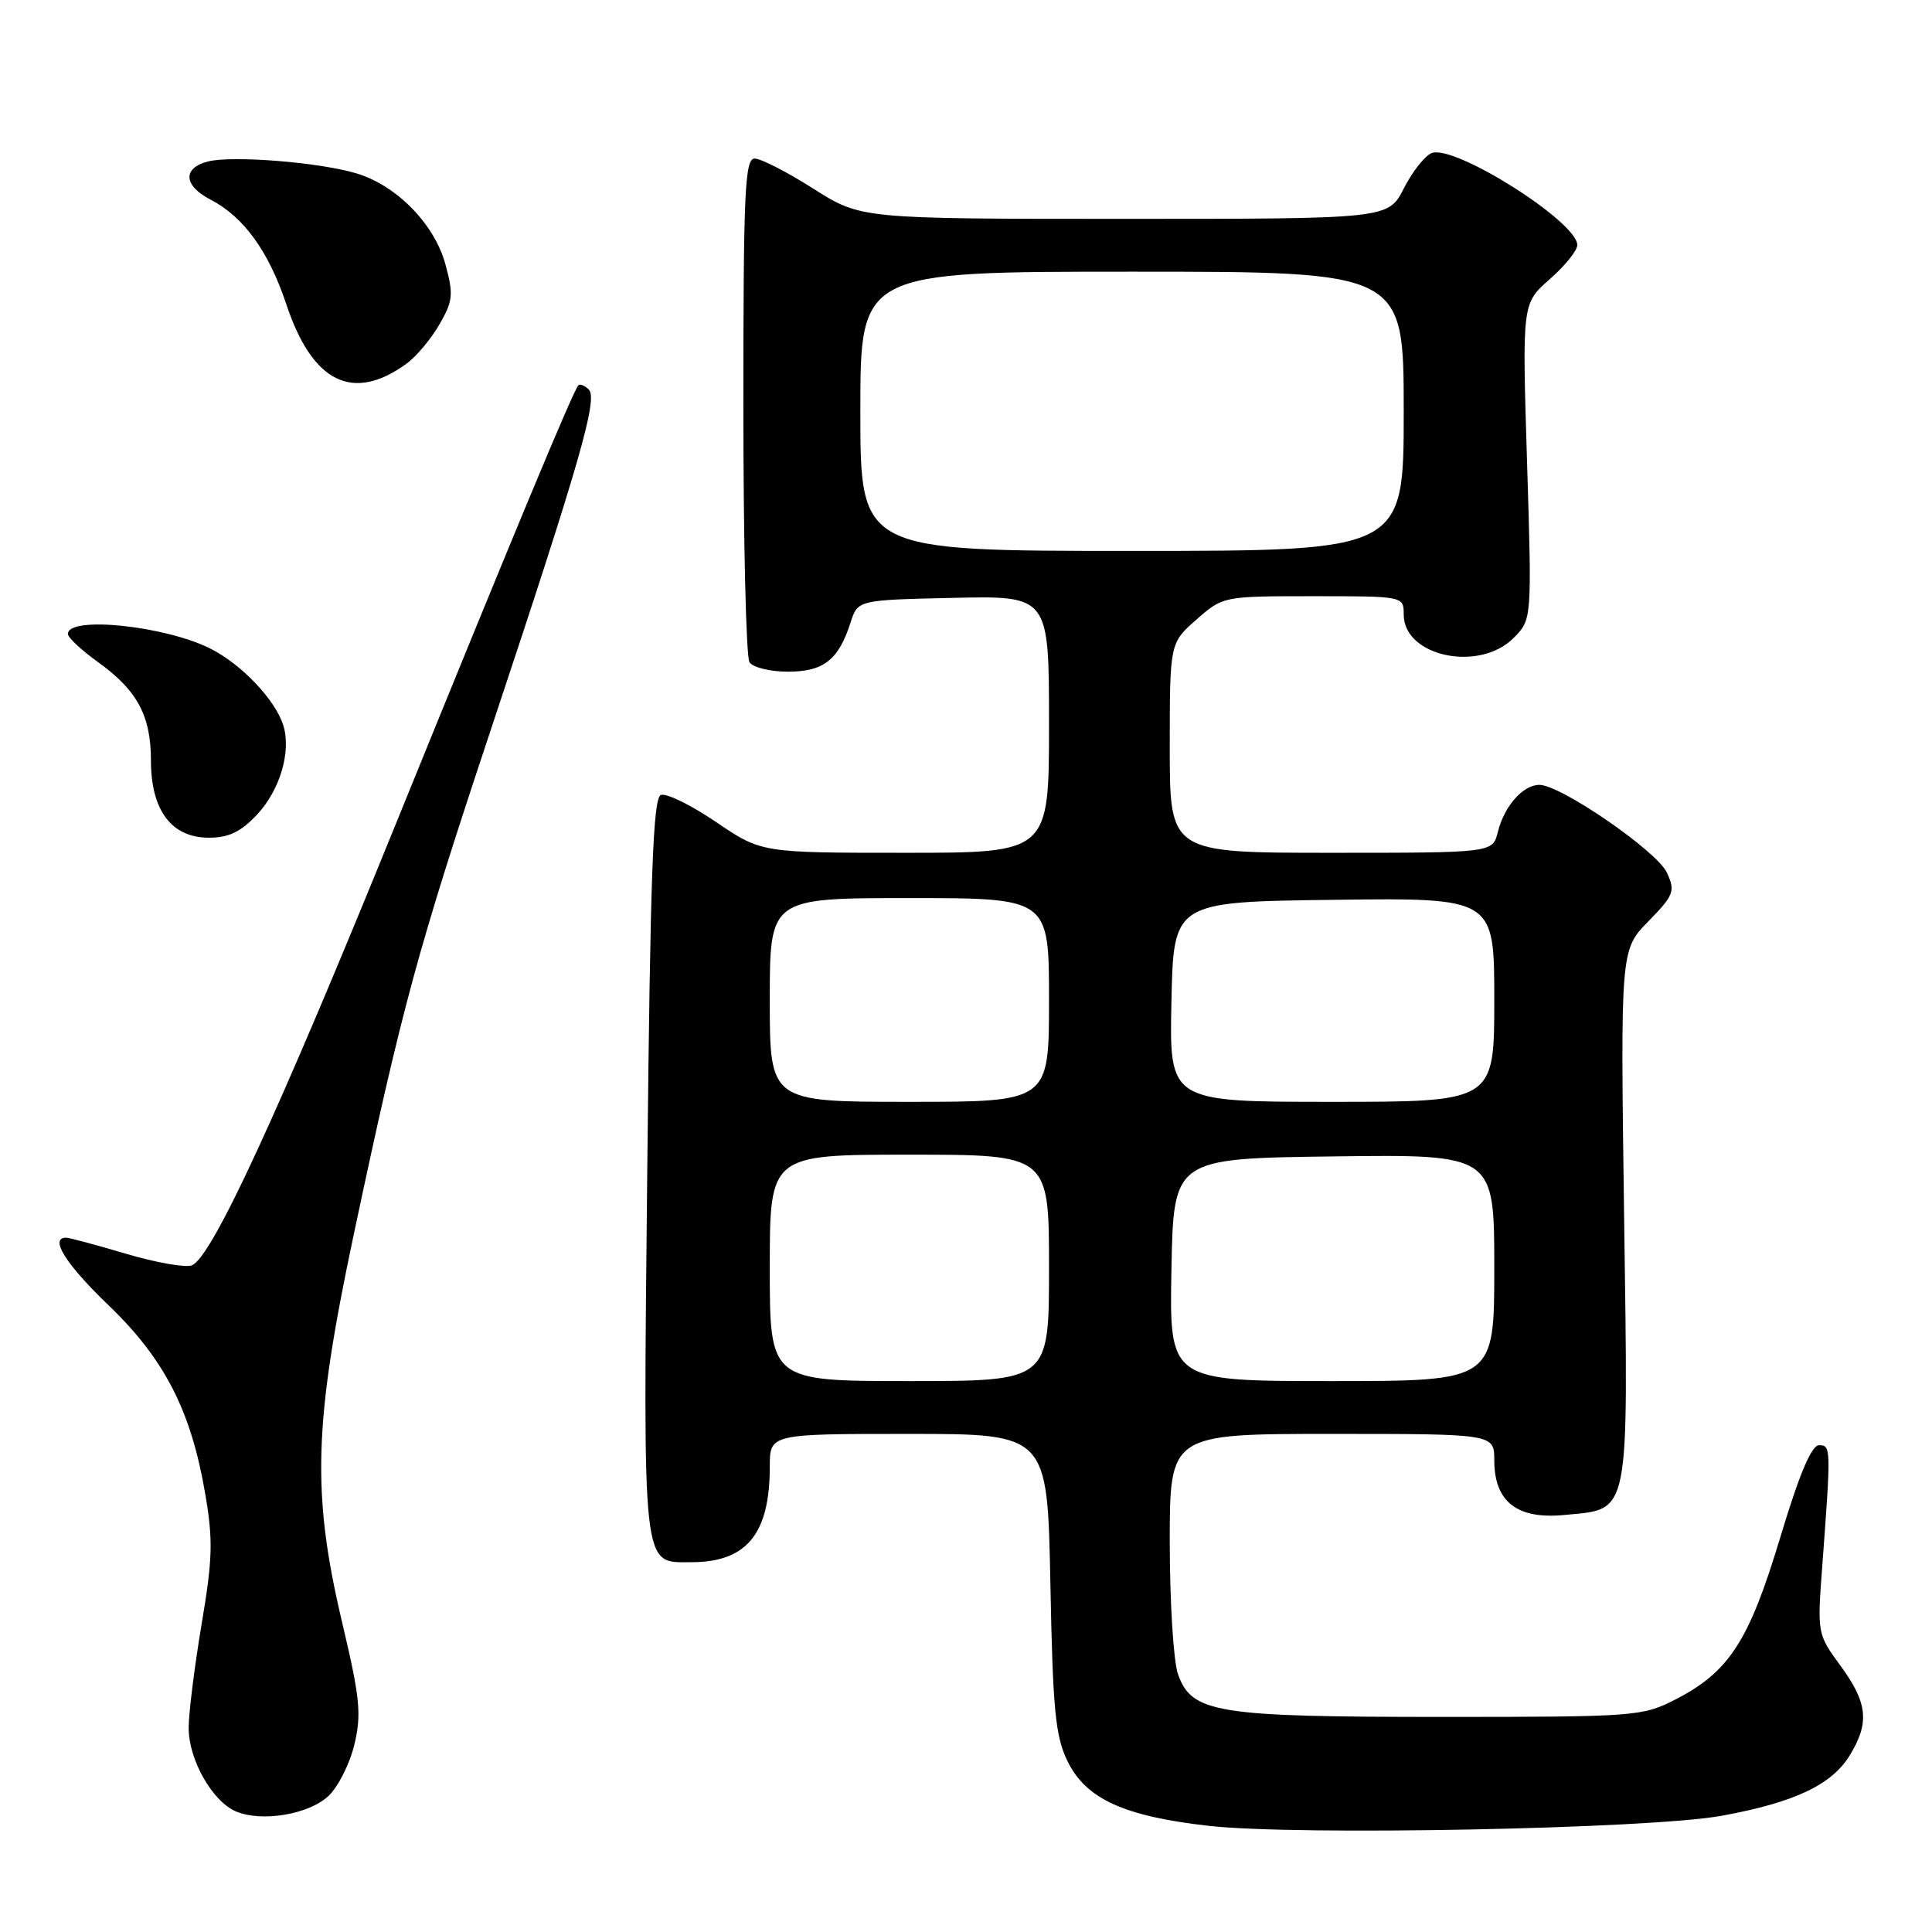 <?xml version="1.0" encoding="UTF-8" standalone="no"?>
<!DOCTYPE svg PUBLIC "-//W3C//DTD SVG 1.1//EN" "http://www.w3.org/Graphics/SVG/1.1/DTD/svg11.dtd" >
<svg xmlns="http://www.w3.org/2000/svg" xmlns:xlink="http://www.w3.org/1999/xlink" version="1.1" viewBox="0 0 256 256">
 <g >
 <path fill="currentColor"
d=" M 228.13 240.60 C 237.76 238.84 242.73 236.50 245.11 232.58 C 247.75 228.26 247.47 225.63 243.89 220.74 C 240.80 216.52 240.79 216.45 241.46 207.50 C 242.63 191.82 242.62 191.50 241.03 191.50 C 240.03 191.50 238.41 195.34 235.88 203.76 C 231.74 217.49 229.12 221.53 222.00 225.19 C 217.63 227.43 216.73 227.50 191.00 227.50 C 161.08 227.50 157.89 226.98 156.08 221.80 C 155.49 220.10 155.00 212.24 155.00 204.35 C 155.00 190.00 155.00 190.00 176.50 190.00 C 198.00 190.00 198.00 190.00 198.00 193.50 C 198.00 198.99 201.02 201.35 207.30 200.74 C 216.07 199.90 215.76 201.45 215.20 161.02 C 214.72 125.87 214.72 125.87 218.41 122.09 C 221.81 118.61 222.00 118.10 220.88 115.64 C 219.59 112.80 206.81 104.00 203.98 104.00 C 201.80 104.00 199.33 106.80 198.47 110.25 C 197.78 113.00 197.78 113.00 176.39 113.00 C 155.00 113.00 155.00 113.00 155.00 99.10 C 155.00 85.21 155.00 85.21 158.53 82.10 C 162.07 79.00 162.08 79.00 174.03 79.00 C 186.00 79.00 186.00 79.00 186.00 81.44 C 186.00 86.98 195.98 89.11 200.54 84.55 C 202.99 82.10 202.99 82.10 202.34 61.16 C 201.69 40.21 201.69 40.21 205.34 37.00 C 207.35 35.24 209.00 33.20 209.00 32.47 C 209.00 29.39 192.75 19.12 189.71 20.28 C 188.82 20.62 187.16 22.72 186.02 24.95 C 183.96 29.00 183.96 29.00 149.02 29.00 C 114.08 29.00 114.08 29.00 107.79 25.01 C 104.33 22.81 100.83 21.01 100.00 21.01 C 98.70 21.00 98.50 25.30 98.50 53.75 C 98.50 71.76 98.86 87.06 99.31 87.75 C 99.75 88.44 102.05 89.00 104.40 89.00 C 109.13 89.00 111.11 87.45 112.70 82.50 C 113.66 79.50 113.66 79.50 126.33 79.22 C 139.00 78.94 139.00 78.94 139.00 95.97 C 139.00 113.00 139.00 113.00 119.95 113.00 C 100.89 113.00 100.89 113.00 94.88 108.92 C 91.57 106.67 88.28 105.06 87.57 105.34 C 86.53 105.73 86.17 115.87 85.77 154.67 C 85.22 208.79 85.02 207.00 91.61 207.00 C 98.93 207.00 102.00 203.26 102.00 194.35 C 102.00 190.00 102.00 190.00 120.40 190.00 C 138.79 190.00 138.79 190.00 139.18 209.75 C 139.50 226.60 139.84 230.07 141.46 233.38 C 143.89 238.36 148.92 240.66 160.12 241.93 C 171.77 243.26 218.60 242.34 228.13 240.60 Z  M 43.52 237.98 C 44.80 236.78 46.35 233.70 46.96 231.15 C 47.92 227.12 47.70 224.97 45.34 215.00 C 41.28 197.83 41.56 188.62 46.89 163.50 C 53.28 133.40 55.32 125.89 65.10 96.50 C 76.83 61.26 79.25 52.85 78.02 51.62 C 77.48 51.08 76.85 50.83 76.63 51.07 C 75.93 51.83 68.18 70.45 52.52 109.00 C 36.77 147.78 28.05 166.66 25.41 167.67 C 24.57 167.99 20.65 167.30 16.69 166.13 C 12.74 164.95 9.16 164.00 8.75 164.00 C 6.51 164.01 8.73 167.53 14.39 172.96 C 21.79 180.07 25.31 186.92 27.18 197.86 C 28.25 204.07 28.18 206.55 26.70 215.30 C 25.76 220.91 24.99 227.07 25.00 229.00 C 25.01 233.18 28.14 238.70 31.26 240.02 C 34.66 241.47 40.92 240.43 43.52 237.98 Z  M 34.07 107.93 C 37.12 104.66 38.62 99.53 37.53 96.08 C 36.46 92.73 32.05 88.07 27.97 85.99 C 21.97 82.92 9.00 81.57 9.00 84.00 C 9.00 84.48 10.77 86.14 12.93 87.69 C 18.18 91.45 20.00 94.82 20.00 100.77 C 20.00 107.37 22.72 111.00 27.67 111.00 C 30.32 111.00 31.91 110.23 34.07 107.93 Z  M 53.85 48.20 C 55.15 47.27 57.11 44.92 58.22 43.00 C 60.02 39.88 60.11 39.02 59.02 35.02 C 57.57 29.69 52.55 24.56 47.22 22.97 C 42.30 21.50 30.82 20.58 27.58 21.39 C 24.17 22.25 24.30 24.59 27.88 26.44 C 32.29 28.72 35.60 33.29 37.95 40.35 C 41.40 50.71 46.75 53.35 53.85 48.20 Z  M 102.00 168.00 C 102.00 153.00 102.00 153.00 120.50 153.00 C 139.00 153.00 139.00 153.00 139.00 168.00 C 139.00 183.00 139.00 183.00 120.50 183.00 C 102.00 183.00 102.00 183.00 102.00 168.00 Z  M 155.22 168.25 C 155.50 153.50 155.50 153.50 176.75 153.23 C 198.00 152.96 198.00 152.96 198.00 167.98 C 198.00 183.00 198.00 183.00 176.47 183.00 C 154.95 183.00 154.95 183.00 155.22 168.25 Z  M 102.00 132.50 C 102.00 119.00 102.00 119.00 120.50 119.00 C 139.00 119.00 139.00 119.00 139.00 132.50 C 139.00 146.00 139.00 146.00 120.50 146.00 C 102.00 146.00 102.00 146.00 102.00 132.50 Z  M 155.22 132.75 C 155.50 119.50 155.50 119.50 176.75 119.23 C 198.00 118.96 198.00 118.96 198.00 132.48 C 198.00 146.00 198.00 146.00 176.47 146.00 C 154.94 146.00 154.94 146.00 155.22 132.75 Z  M 114.00 54.50 C 114.00 36.00 114.00 36.00 150.00 36.00 C 186.00 36.00 186.00 36.00 186.00 54.50 C 186.00 73.00 186.00 73.00 150.00 73.00 C 114.00 73.00 114.00 73.00 114.00 54.50 Z "/>
</g>
</svg>